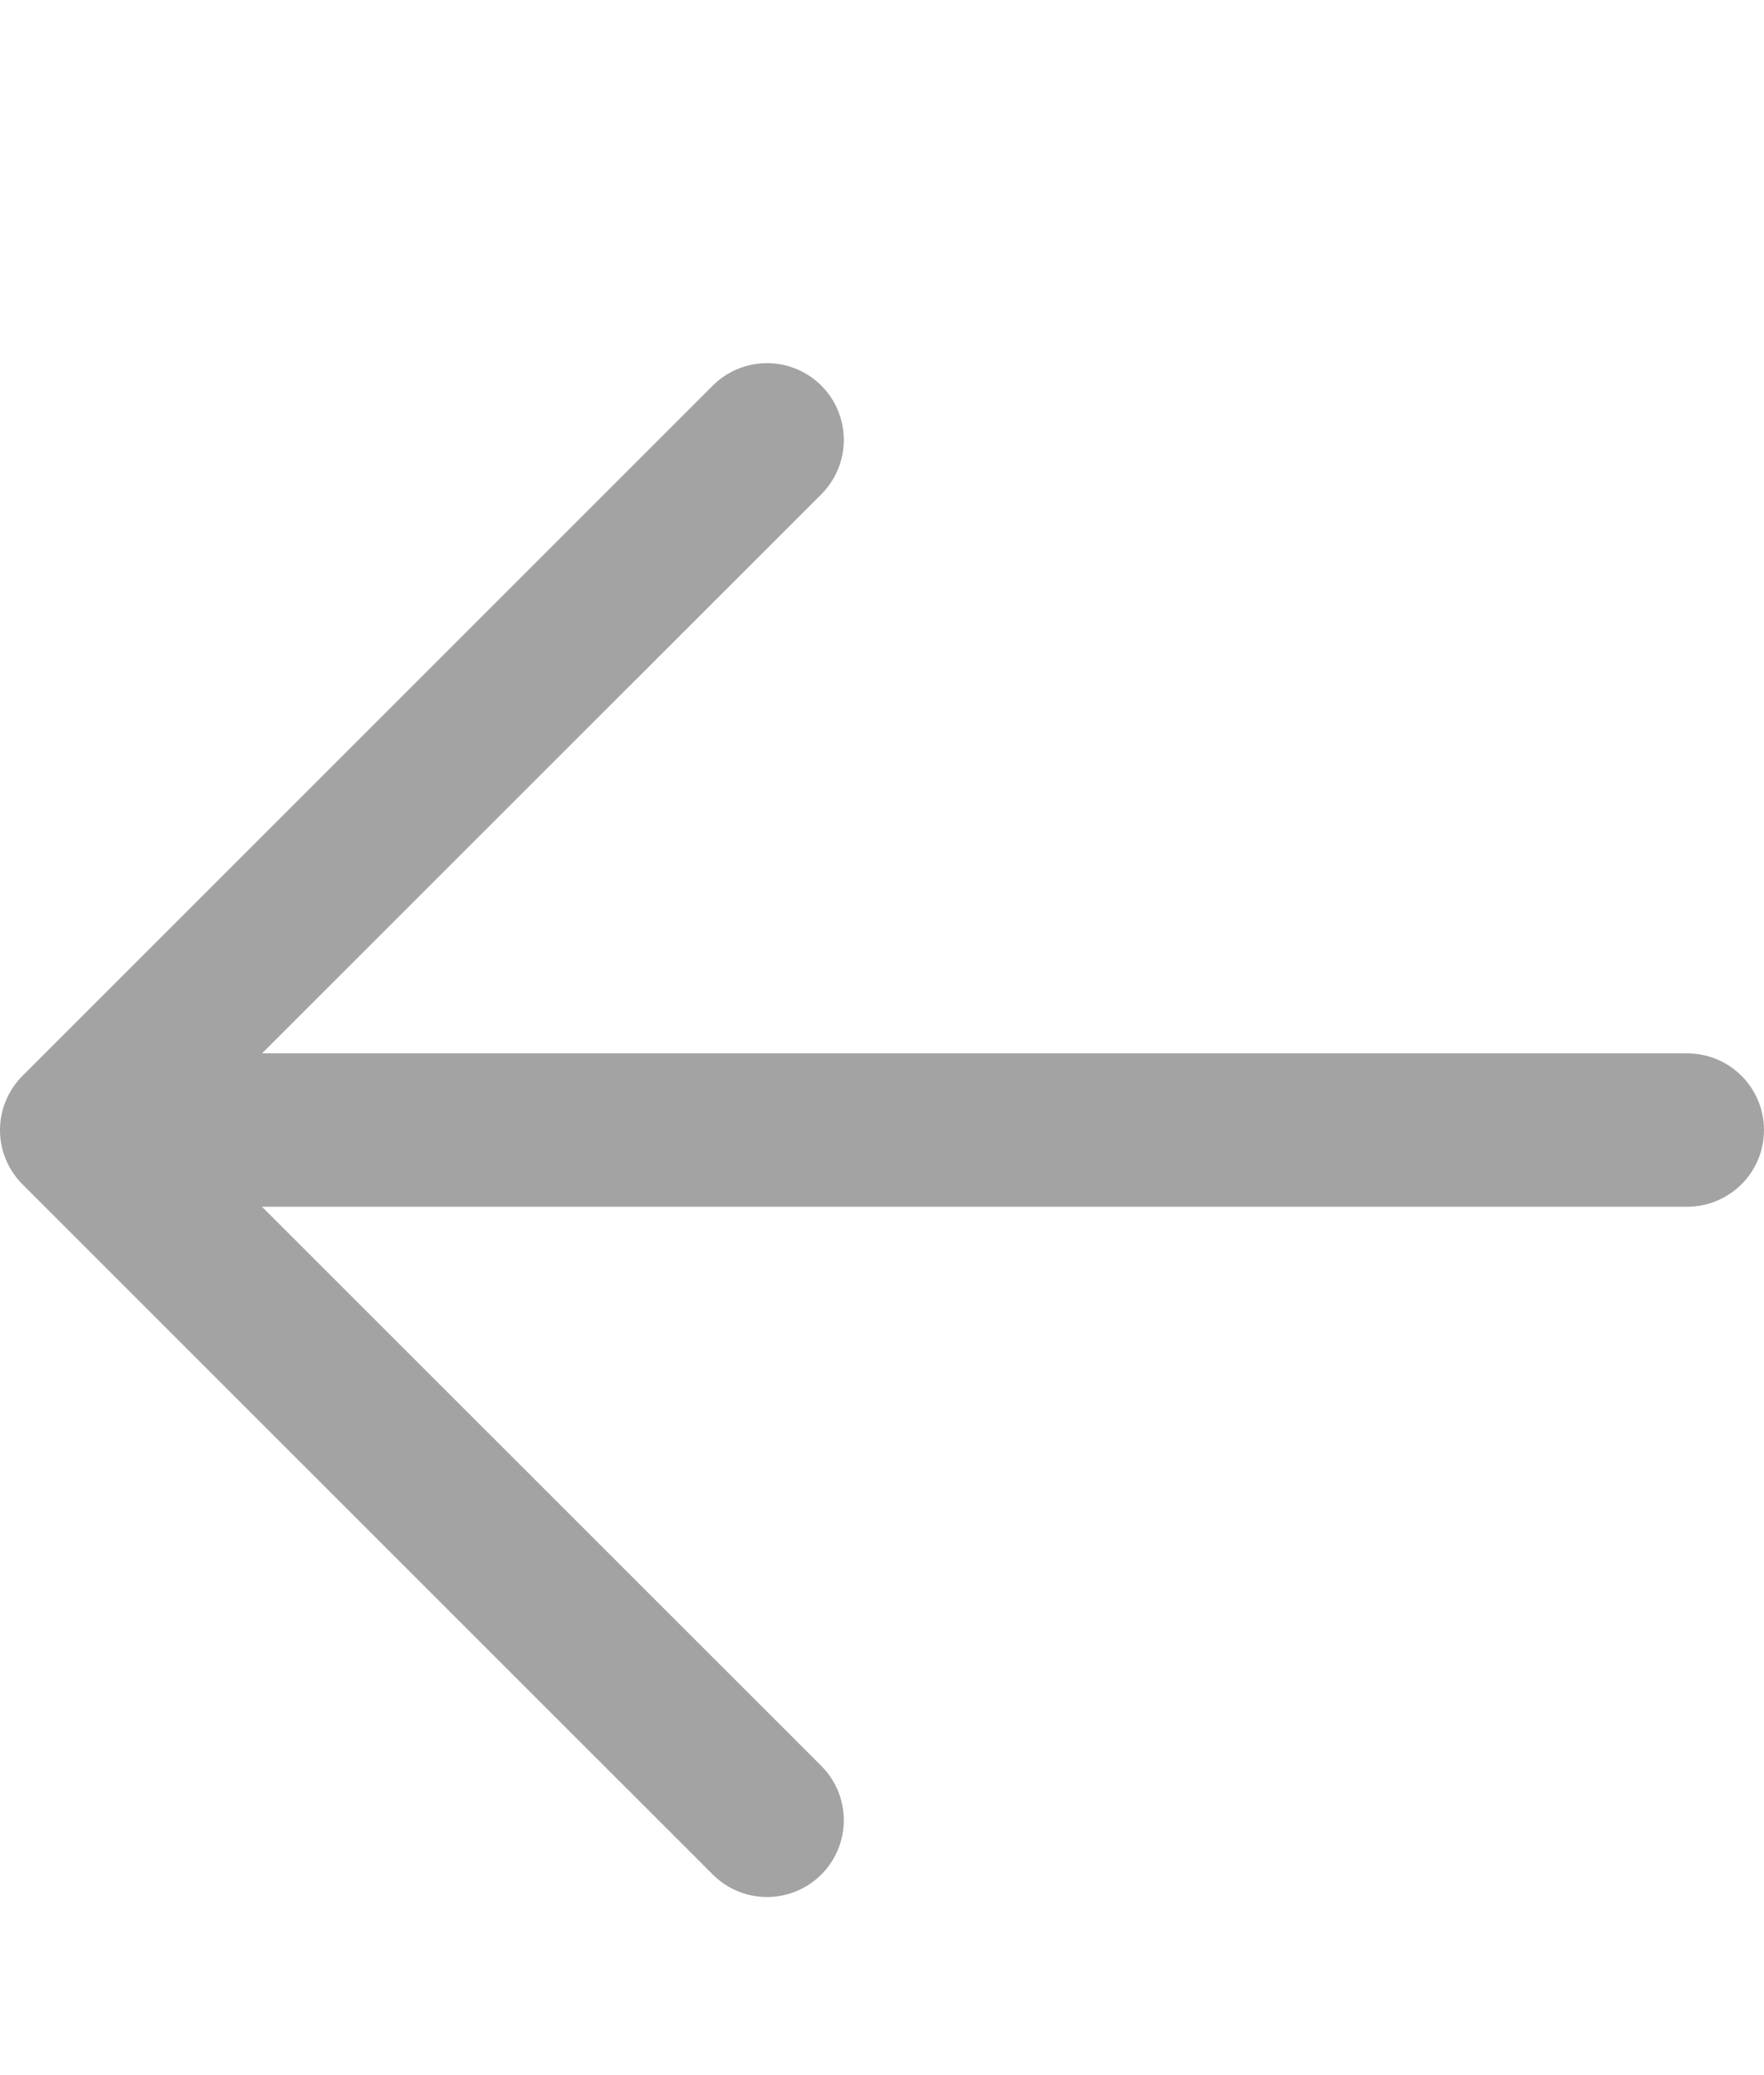 <svg width="34" height="40" viewBox="0 0 34 40" fill="none" xmlns="http://www.w3.org/2000/svg">
<g clip-path="url(#clip0_104_2783)">
<path d="M2.959 20.305H32.522C32.913 20.305 33.289 20.46 33.567 20.738C33.844 21.015 34 21.391 34 21.783C34 22.175 33.844 22.551 33.567 22.828C33.289 23.105 32.913 23.261 32.522 23.261H2.959C2.567 23.261 2.191 23.105 1.913 22.828C1.636 22.551 1.48 22.175 1.48 21.783C1.48 21.391 1.636 21.015 1.913 20.738C2.191 20.46 2.567 20.305 2.959 20.305Z" fill="#A3A3A3"/>
<path d="M3.571 21.783L15.831 34.04C16.108 34.318 16.264 34.694 16.264 35.087C16.264 35.479 16.108 35.856 15.831 36.133C15.553 36.411 15.177 36.567 14.784 36.567C14.392 36.567 14.015 36.411 13.738 36.133L0.434 22.83C0.297 22.692 0.187 22.529 0.113 22.35C0.038 22.17 0 21.978 0 21.783C0 21.589 0.038 21.396 0.113 21.217C0.187 21.037 0.297 20.874 0.434 20.737L13.738 7.433C14.015 7.156 14.392 7 14.784 7C15.177 7 15.553 7.156 15.831 7.433C16.108 7.711 16.264 8.087 16.264 8.48C16.264 8.873 16.108 9.249 15.831 9.527L3.571 21.783Z" fill="#A3A3A3"/>
</g>
<defs>
<clipPath id="clip0_104_2783">
<rect width="34" height="40" fill="white"/>
</clipPath>
</defs>
</svg>
